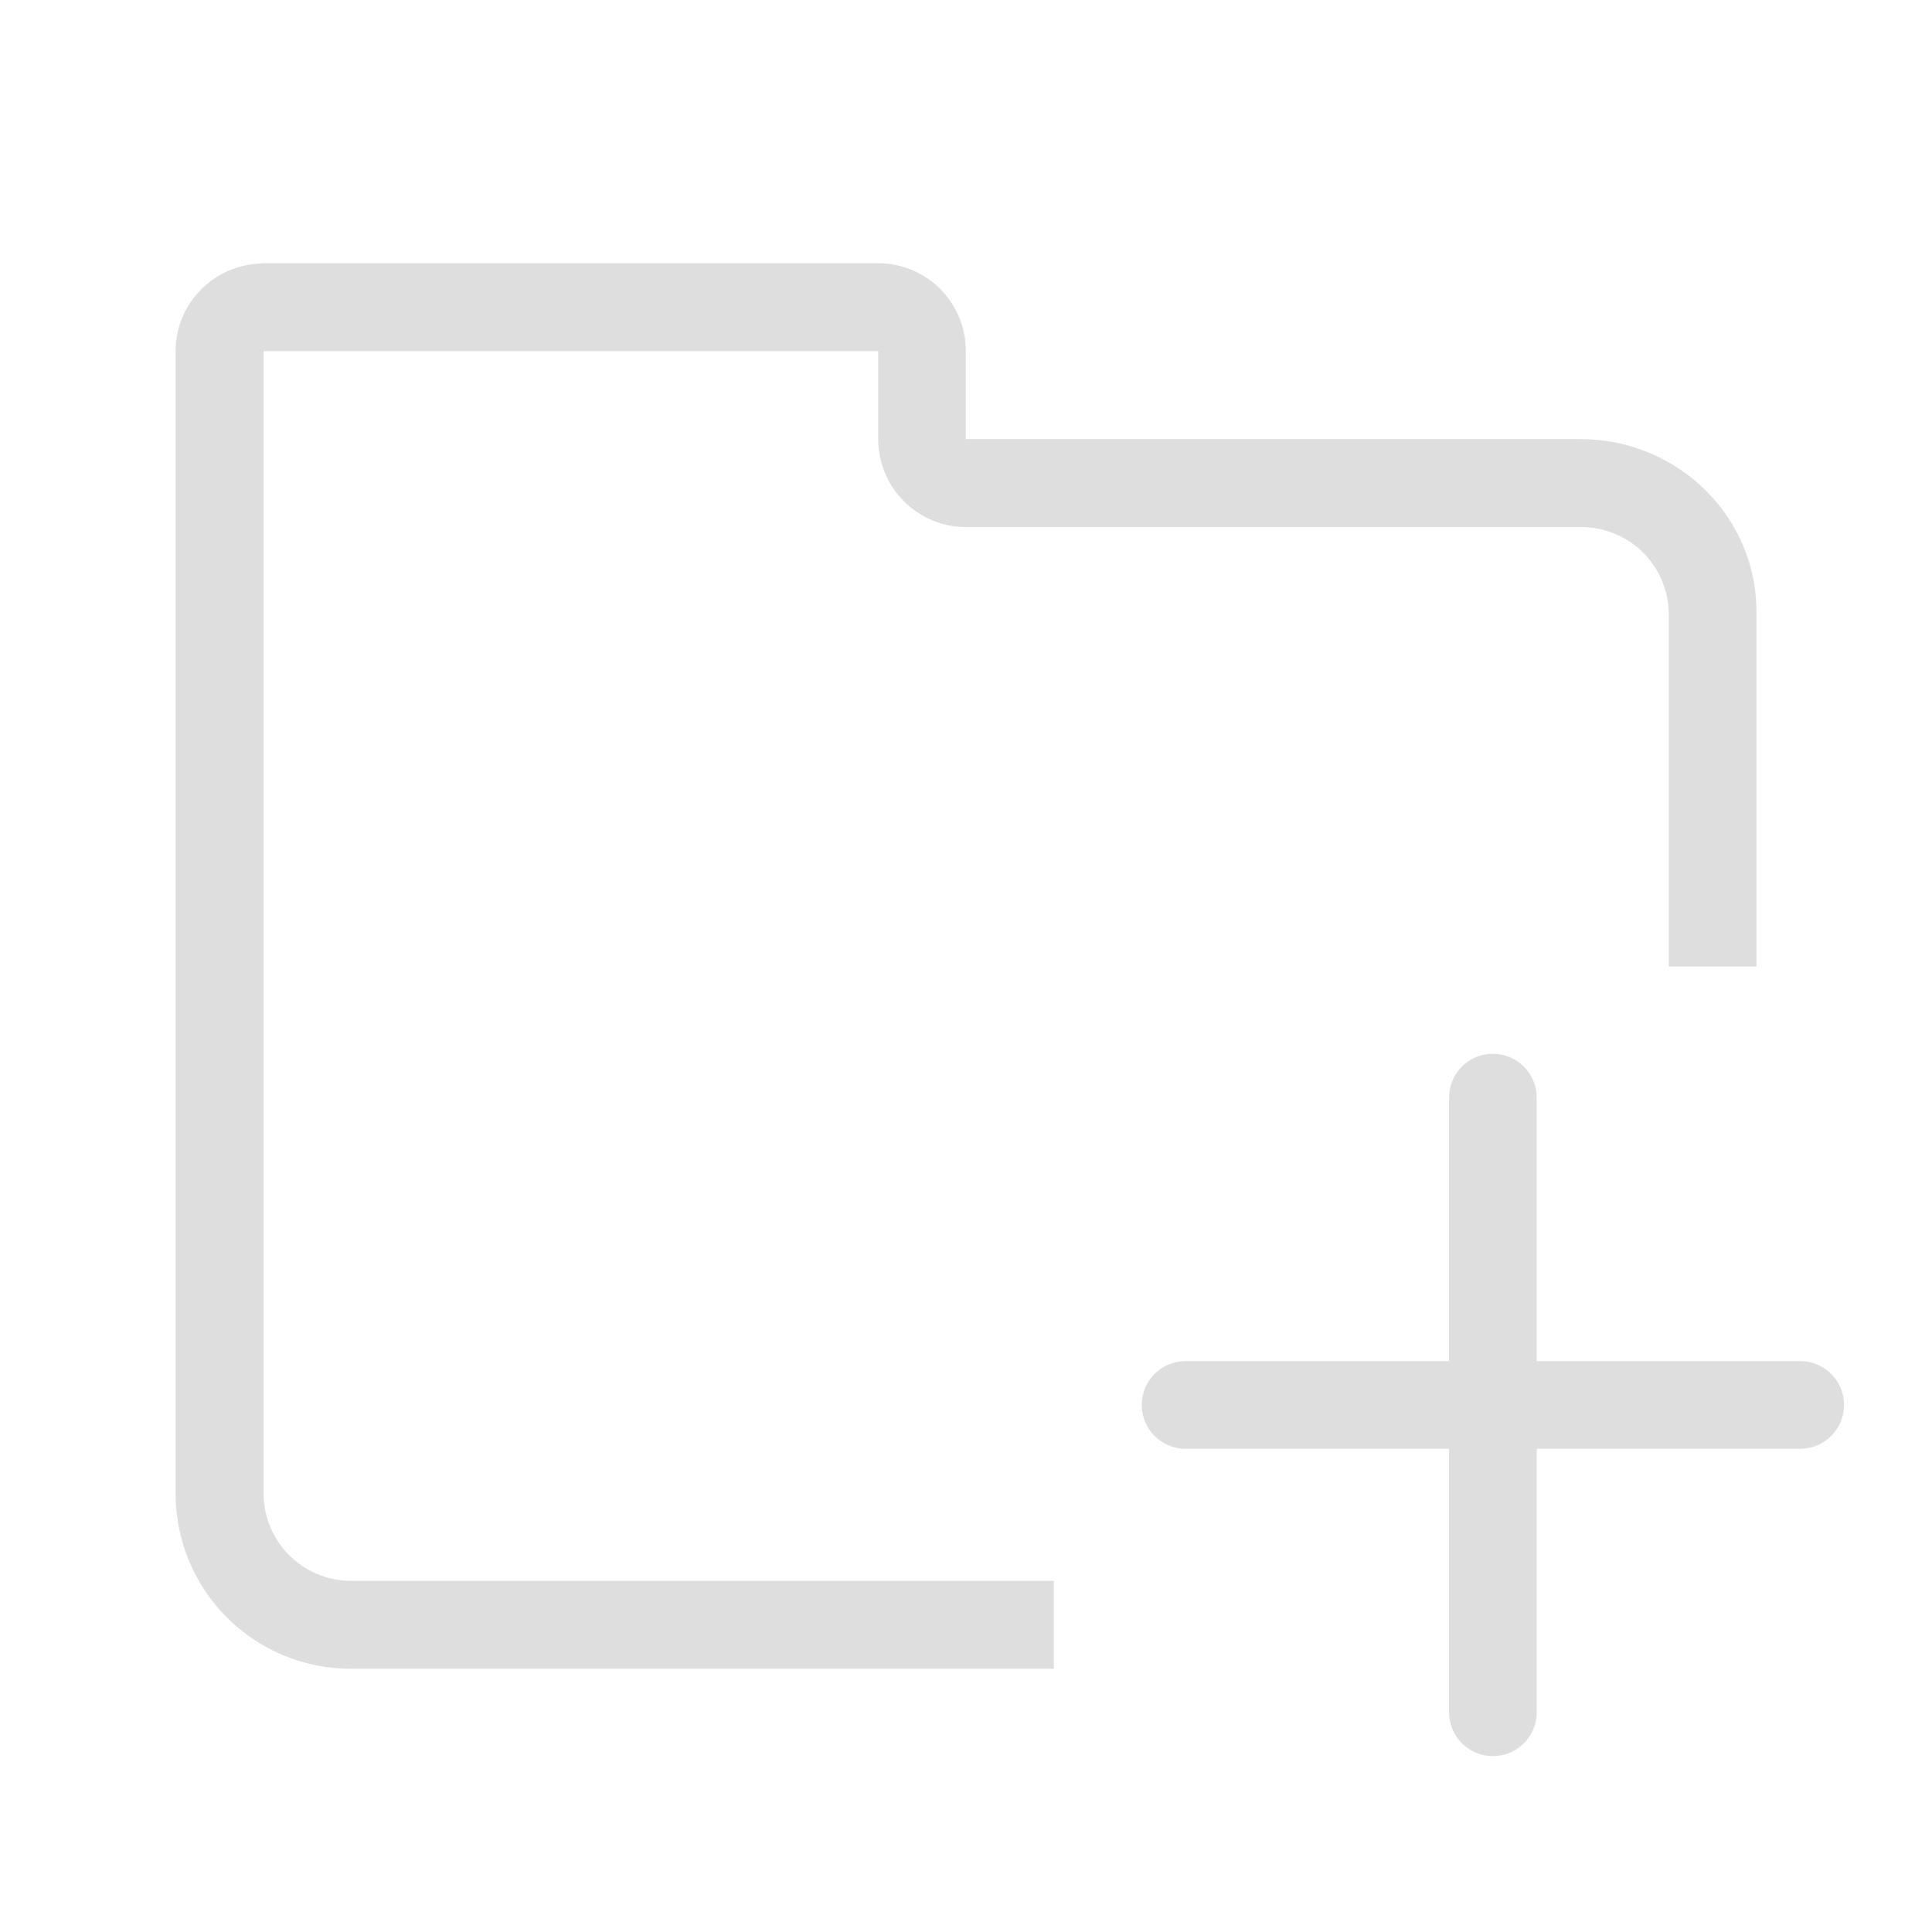 <?xml version="1.0" encoding="UTF-8" standalone="no"?>
<!-- Created with Inkscape (http://www.inkscape.org/) -->

<svg
   width="22"
   height="22"
   viewBox="0 0 5.821 5.821"
   version="1.1"
   id="svg11945"
   inkscape:version="1.1.1 (3bf5ae0d25, 2021-09-20, custom)"
   sodipodi:docname="folder-new.svg"
   xmlns:inkscape="http://www.inkscape.org/namespaces/inkscape"
   xmlns:sodipodi="http://sodipodi.sourceforge.net/DTD/sodipodi-0.dtd"
   xmlns="http://www.w3.org/2000/svg"
   xmlns:svg="http://www.w3.org/2000/svg">
  <sodipodi:namedview
     id="namedview11947"
     pagecolor="#ffffff"
     bordercolor="#666666"
     borderopacity="1.0"
     inkscape:pageshadow="2"
     inkscape:pageopacity="0.0"
     inkscape:pagecheckerboard="0"
     inkscape:document-units="px"
     showgrid="false"
     units="in"
     inkscape:zoom="22.627417"
     inkscape:cx="8.0433396"
     inkscape:cy="14.252621"
     inkscape:window-width="1920"
     inkscape:window-height="996"
     inkscape:window-x="0"
     inkscape:window-y="0"
     inkscape:window-maximized="1"
     inkscape:current-layer="svg11945"
     showguides="true" />
  <defs
     id="defs11942" />
  <path
     id="rect2790"
     style="fill:#dedede;stroke-width:1.323;stroke-linecap:round;stroke-linejoin:round"
     d="m 0.787,0.794 c -0.143,0.004 -0.258,0.12 -0.258,0.265 v 3.44 c 0,0.293 0.236,0.529 0.529,0.529 H 3.175 V 4.763 H 1.058 C 0.912,4.763 0.794,4.645 0.794,4.498 V 1.058 h 1.852 v 0.265 c 0,0.146 0.118,0.265 0.265,0.265 h 1.852 c 0.147,0 0.265,0.117 0.265,0.265 v 0.265 0.794 H 5.292 V 2.117 1.852 C 5.297,1.559 5.056,1.323 4.762,1.323 H 2.91 V 1.058 c 0,-0.147 -0.118,-0.265 -0.265,-0.265 H 0.794 c -0.002,0 -0.004,-5.73e-5 -0.007,0 z M 4.491,3.175 C 4.421,3.179 4.366,3.236 4.366,3.307 v 0.794 h -0.794 c -0.073,0 -0.132,0.059 -0.132,0.132 0,0.073 0.059,0.132 0.132,0.132 h 0.794 v 0.794 c 0,0.073 0.059,0.132 0.132,0.132 0.073,0 0.132,-0.059 0.132,-0.132 v -0.794 h 0.794 c 0.073,0 0.132,-0.059 0.132,-0.132 0,-0.073 -0.059,-0.132 -0.132,-0.132 h -0.794 V 3.307 c 0,-0.073 -0.059,-0.132 -0.132,-0.132 -0.002,0 -0.004,-1.138e-4 -0.007,0 z" />
</svg>
